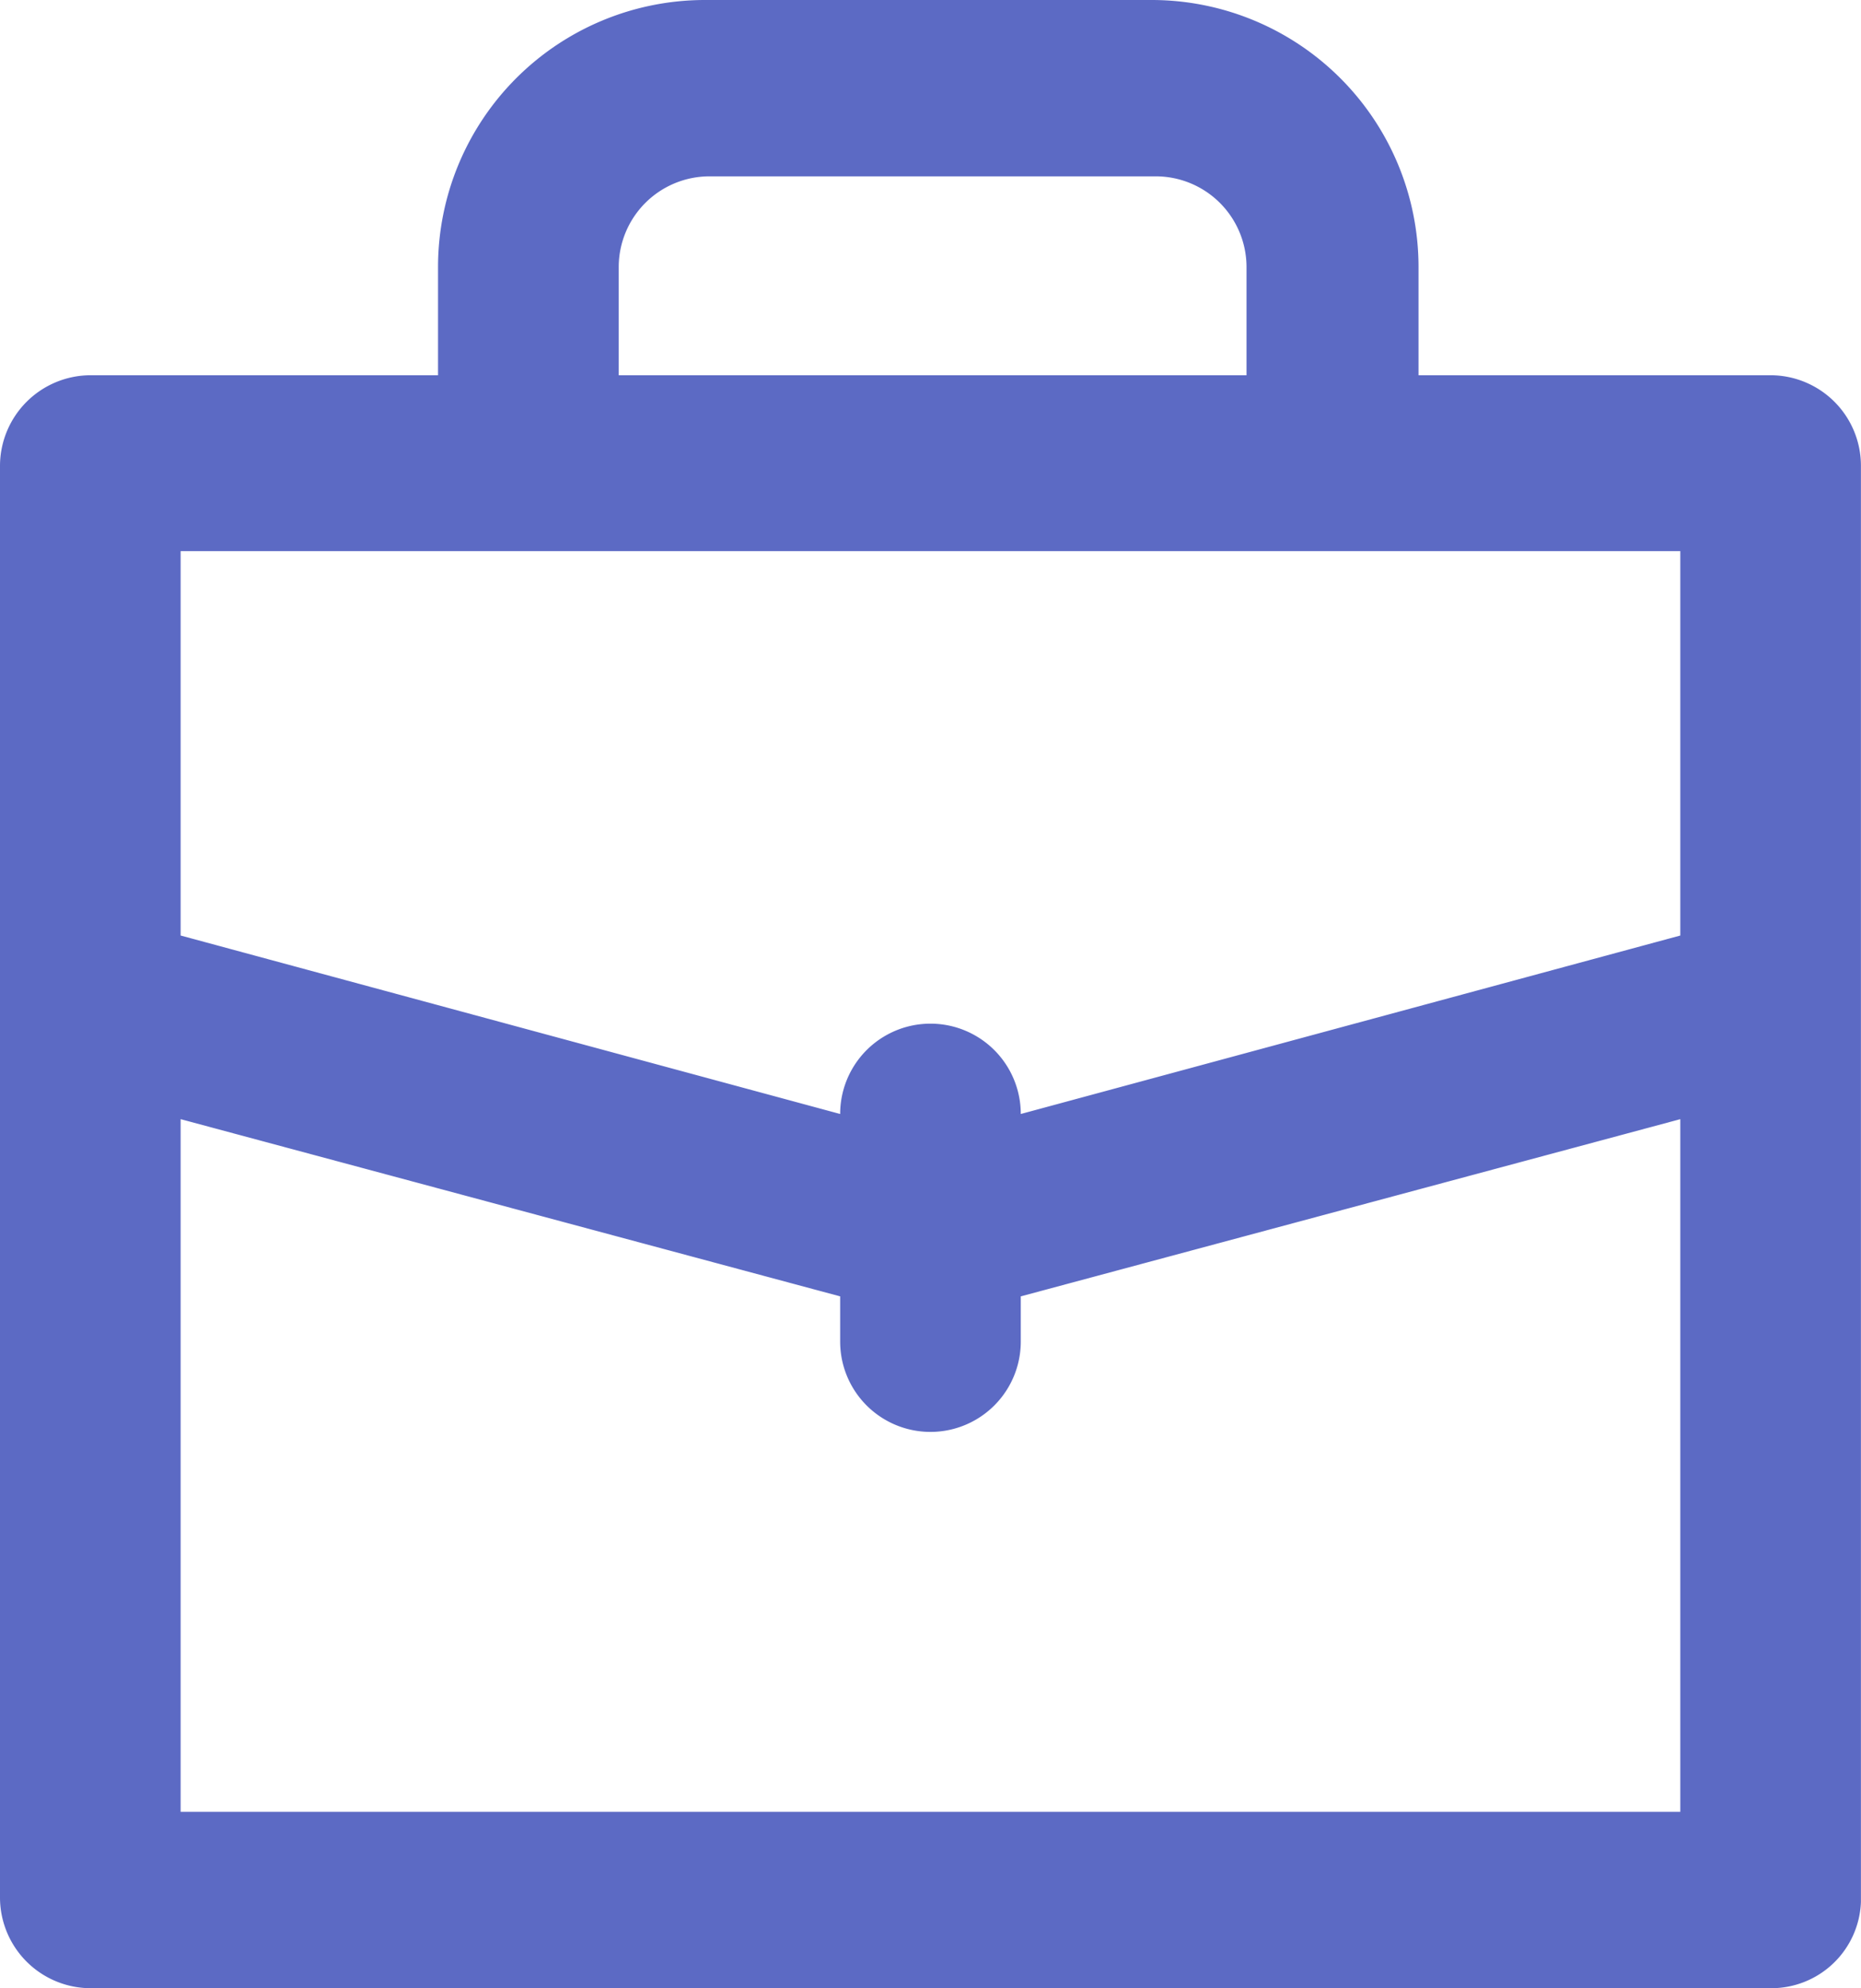 <svg xmlns="http://www.w3.org/2000/svg" width="28.087" height="30" viewBox="0 0 28.087 30"><path d="M41.323,5.662H36.009V4.024A4.029,4.029,0,0,0,31.985,0h-6.75a4.029,4.029,0,0,0-4.024,4.024V5.662H15.963A1.37,1.37,0,0,0,14.6,7.025V28.637A1.37,1.37,0,0,0,15.963,30h25.36a1.353,1.353,0,0,0,1.363-1.3V7.025A1.366,1.366,0,0,0,41.323,5.662ZM23.938,4.024A1.37,1.37,0,0,1,25.3,2.661h6.75a1.37,1.37,0,0,1,1.363,1.363V5.662H23.938ZM39.96,8.316v5.8l-9.954,2.693a1.363,1.363,0,0,0-2.726,0l-9.954-2.693v-5.8ZM17.326,27.339V16.887l9.954,2.674v.682a1.363,1.363,0,1,0,2.726,0v-.682l9.954-2.674V27.339Z" transform="translate(-14.6)" fill="#5c6ac4"/></svg>